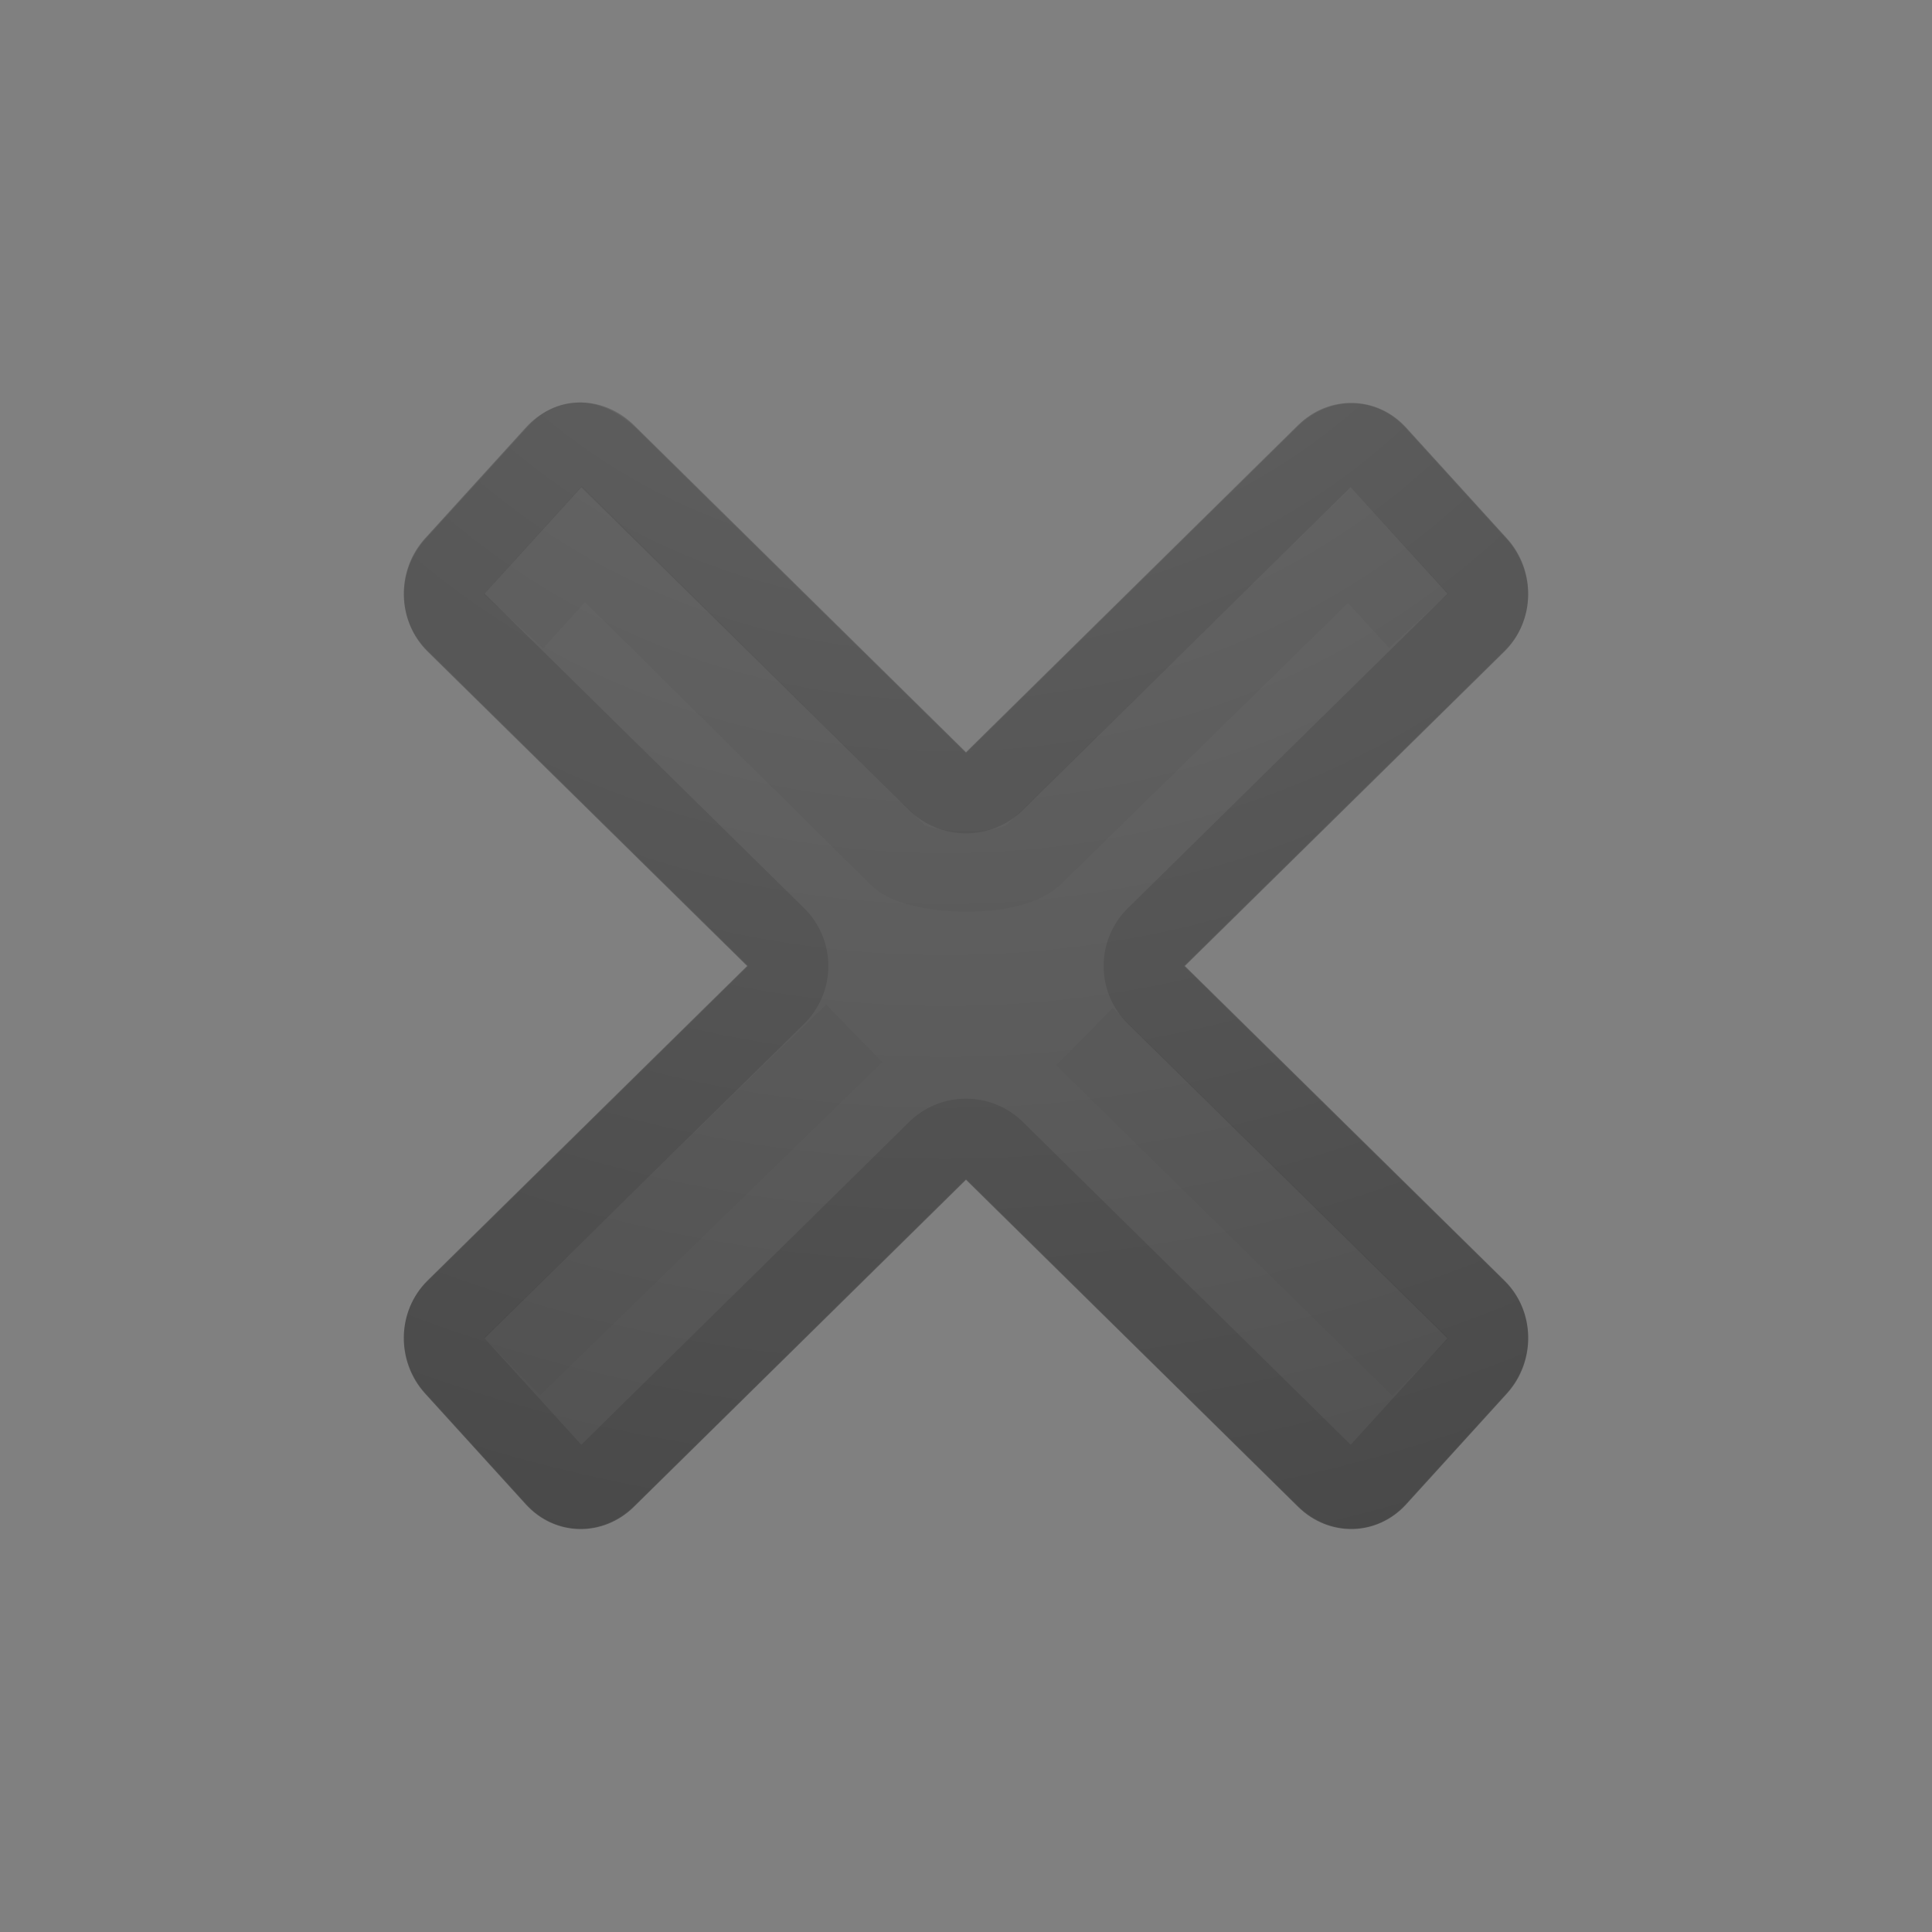 <?xml version="1.0" encoding="UTF-8" standalone="no"?>
<svg
   xmlns:dc="http://purl.org/dc/elements/1.1/"
   xmlns:cc="http://creativecommons.org/ns#"
   xmlns:rdf="http://www.w3.org/1999/02/22-rdf-syntax-ns#"
   xmlns:svg="http://www.w3.org/2000/svg"
   xmlns="http://www.w3.org/2000/svg"
   xmlns:xlink="http://www.w3.org/1999/xlink"
   id="svg2"
   height="24"
   width="24"
   version="1.0">
  <rect width="100%" height="100%" fill="#808080" stroke="none"/>
  <defs
     id="defs4">
    <radialGradient
       gradientTransform="matrix(0,1.714,1.742,0,44.851,-28.368)"
       gradientUnits="userSpaceOnUse"
       xlink:href="#linearGradient2867-449-88-871-390-598-476-591-434-148-57-177-641-289-620-227-114-444-680-744-4-1-5-6-3"
       id="radialGradient4144-1"
       fy="-19.005"
       fx="16.202"
       r="20"
       cy="-19.005"
       cx="16.202" />
    <linearGradient
       id="linearGradient2867-449-88-871-390-598-476-591-434-148-57-177-641-289-620-227-114-444-680-744-4-1-5-6-3">
      <stop
         offset="0"
         style="stop-color:#737373;stop-opacity:1"
         id="stop5430-5-0-9-4-4" />
      <stop
         offset="0.262"
         style="stop-color:#636363;stop-opacity:1"
         id="stop5432-2-0-0-4-5-7" />
      <stop
         offset="0.705"
         style="stop-color:#4b4b4b;stop-opacity:1"
         id="stop5434-9-6-8-5-6" />
      <stop
         offset="1"
         style="stop-color:#3f3f3f;stop-opacity:1"
         id="stop5436-2-7-0-0-0" />
    </linearGradient>
  </defs>
  <path
     style="opacity:0.35;color:#000000;fill:#ffffff;fill-opacity:1;fill-rule:nonzero;stroke:none;stroke-width:1;marker:none;visibility:visible;display:inline;overflow:visible;enable-background:accumulate"
     id="path2998-2"
     d="m -20.441,4.195 -8.844,8.844 1.688,1.719 1.156,-1.156 0,6.594 5,0 0,-4 c 0,-0.554 0.446,-1 1,-1 0.554,0 1,0.446 1,1 l 0,4 5,0 0,-6.594 1.156,1.156 1.688,-1.719 -8.844,-8.844 z m 4,1 0,1.531 2,2.094 0,-3.625 -2,0 z" />
  <path
     style="color:#000000;fill:url(#radialGradient4144-1);fill-opacity:1;fill-rule:nonzero;stroke:none;stroke-width:1;marker:none;visibility:visible;display:inline;overflow:visible;enable-background:accumulate"
     id="rect3280"
     d="M 7.188,5 C 6.944,5.007 6.713,5.113 6.531,5.312 l -1.25,1.375 C 4.918,7.087 4.928,7.715 5.312,8.094 L 9.281,12 5.312,15.906 C 4.928,16.285 4.918,16.913 5.281,17.312 l 1.25,1.375 c 0.363,0.4 0.959,0.41 1.344,0.031 l 4.125,-4.062 4.125,4.062 c 0.385,0.379 0.981,0.368 1.344,-0.031 l 1.25,-1.375 c 0.363,-0.4 0.354,-1.028 -0.031,-1.406 L 14.719,12 18.688,8.094 C 19.072,7.715 19.082,7.087 18.719,6.688 l -1.25,-1.375 C 17.106,4.913 16.51,4.903 16.125,5.281 L 12,9.344 7.875,5.281 C 7.683,5.092 7.431,4.993 7.188,5 z" />
  <path
     style="opacity:0.1;color:#000000;fill:none;stroke:#000000;stroke-width:1;stroke-linecap:round;stroke-linejoin:round;stroke-miterlimit:4;stroke-opacity:1;stroke-dasharray:none;stroke-dashoffset:0;marker:none;visibility:visible;display:inline;overflow:visible;enable-background:accumulate"
     id="path4347"
     d="m 7.188,5.5 c -0.106,0.003 -0.184,0.049 -0.281,0.156 l -1.25,1.375 c -0.182,0.2 -0.187,0.503 0,0.688 L 9.625,11.625 a 0.509,0.509 0 0 1 0,0.75 l -3.969,3.906 c -0.187,0.184 -0.182,0.488 0,0.688 l 1.25,1.375 c 0.18,0.198 0.431,0.191 0.625,0 l 4.125,-4.062 a 0.509,0.509 0 0 1 0.688,0 l 4.125,4.062 c 0.194,0.191 0.445,0.198 0.625,0 l 1.25,-1.375 c 0.182,-0.2 0.187,-0.503 0,-0.688 L 14.375,12.375 a 0.509,0.509 0 0 1 0,-0.75 l 3.969,-3.906 c 0.187,-0.184 0.182,-0.488 0,-0.688 l -1.25,-1.375 c -0.18,-0.198 -0.431,-0.191 -0.625,0 l -4.125,4.062 a 0.509,0.509 0 0 1 -0.688,0 l -4.125,-4.062 C 7.433,5.56 7.284,5.497 7.188,5.5 z" />
  <path
     style="font-size:59.901px;font-style:normal;font-variant:normal;font-weight:bold;font-stretch:normal;text-align:start;line-height:125%;writing-mode:lr-tb;text-anchor:start;opacity:0.03;color:#000000;fill:none;stroke:#000000;stroke-width:1;stroke-linecap:butt;stroke-linejoin:miter;stroke-miterlimit:4;stroke-opacity:1;stroke-dasharray:none;stroke-dashoffset:0;marker:none;visibility:visible;display:inline;overflow:visible;enable-background:accumulate;font-family:Bitstream Vera Sans"
     id="path7076"
     d="M 17.624,7.711 16.764,6.773 12.861,10.598 c -0.298,0.331 -1.467,0.265 -1.693,0.039 L 7.247,6.757 6.377,7.719" />
  <path
     style="font-size:59.901px;font-style:normal;font-variant:normal;font-weight:bold;font-stretch:normal;text-align:start;line-height:125%;writing-mode:lr-tb;text-anchor:start;opacity:0.03;color:#000000;fill:none;stroke:#000000;stroke-width:1;stroke-linecap:butt;stroke-linejoin:miter;stroke-miterlimit:4;stroke-opacity:1;stroke-dasharray:none;stroke-dashoffset:0;marker:none;visibility:visible;display:inline;overflow:visible;enable-background:accumulate;font-family:Bitstream Vera Sans"
     id="path3165"
     d="m 17.647,16.981 -4.175,-4.105 m -2.861,-0.041 -4.251,4.139" />
</svg>
